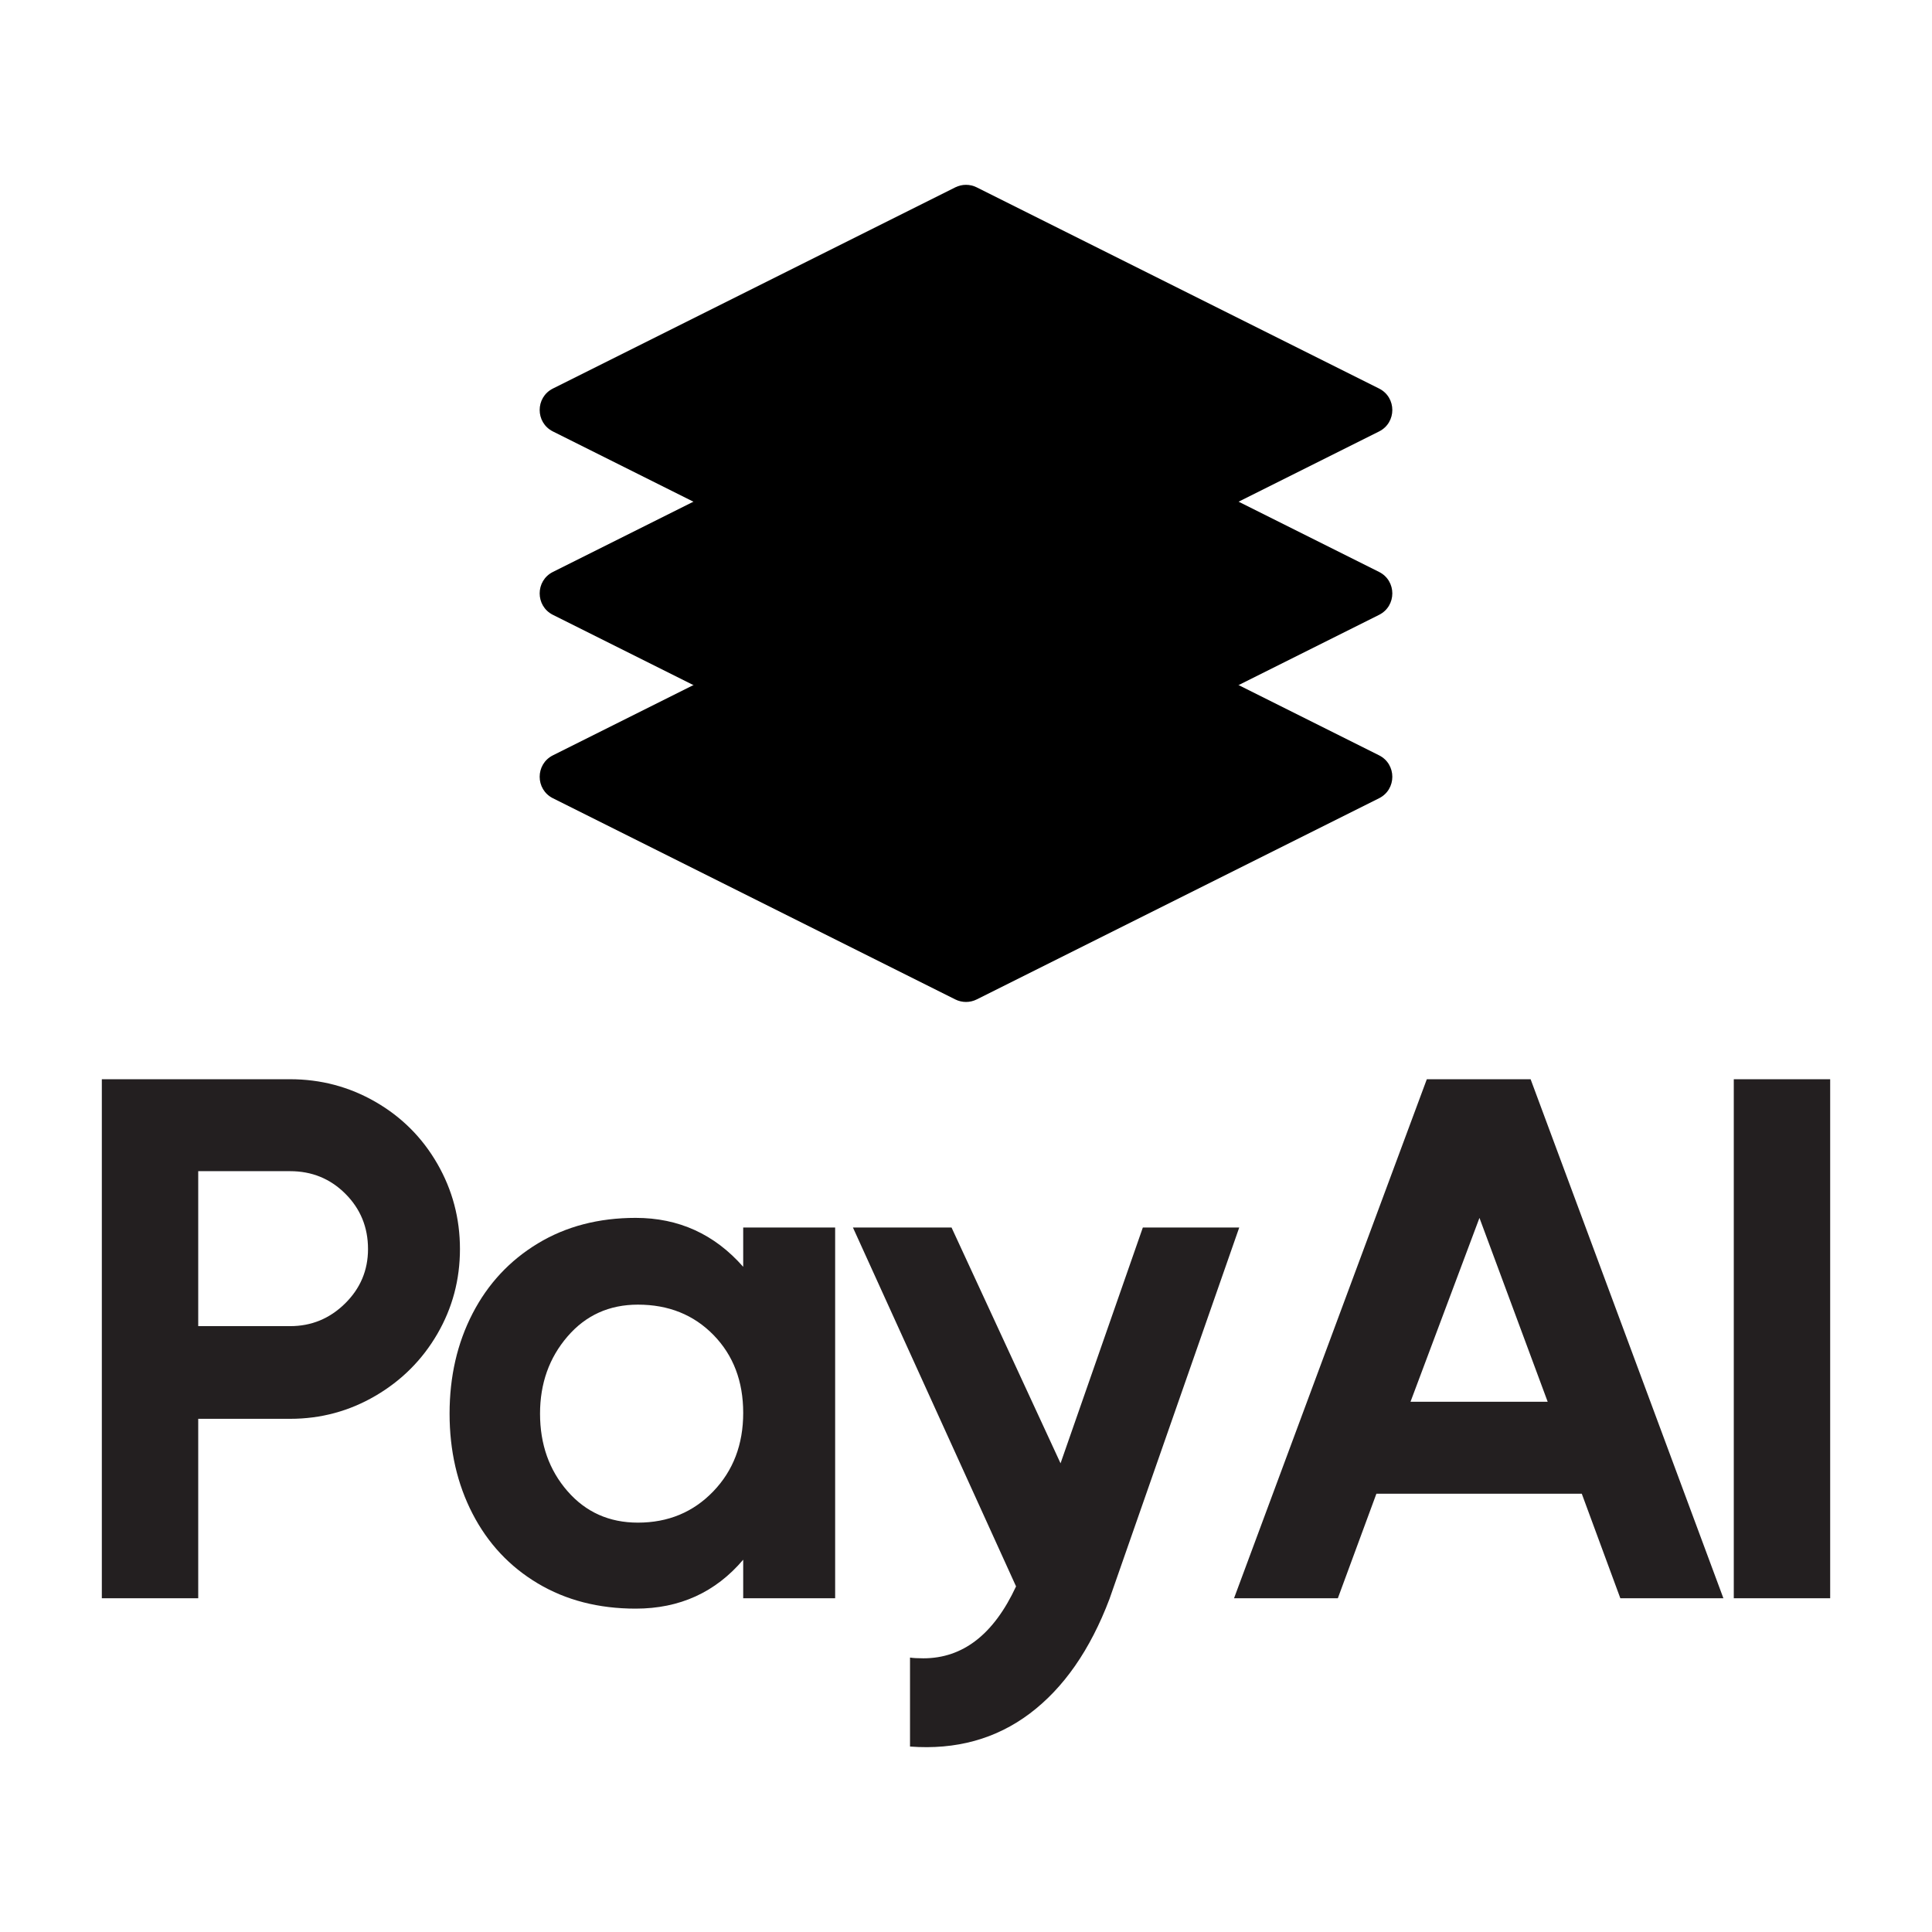 <?xml version="1.0" encoding="utf-8"?>
<!-- Generator: Adobe Illustrator 24.0.0, SVG Export Plug-In . SVG Version: 6.00 Build 0)  -->
<svg version="1.1" id="Layer_1" xmlns="http://www.w3.org/2000/svg" xmlns:xlink="http://www.w3.org/1999/xlink" x="0px" y="0px"
	 viewBox="0 0 500 500" style="enable-background:new 0 0 500 500;" xml:space="preserve">
<style type="text/css">
	.st0{fill:#231F20;}
</style>
<g>
	<g>
		<path class="st0" d="M97.161,285.157c6.779,3.904,12.119,9.244,16.023,16.023
			c3.901,6.782,5.852,14.136,5.852,22.067c0,7.933-1.951,15.255-5.852,21.972
			c-3.904,6.716-9.244,12.059-16.023,16.022c-6.782,3.966-14.137,5.948-22.067,5.948
			H51.299v46.438H26.354V279.304h48.74C83.024,279.304,90.379,281.256,97.161,285.157z
			 M75.094,343.203c5.499,0,10.233-1.949,14.199-5.852
			c3.964-3.901,5.949-8.602,5.949-14.104c0-5.628-1.952-10.392-5.853-14.296
			c-3.904-3.901-8.667-5.852-14.295-5.852H51.299v40.105H75.094z"/>
		<path class="st0" d="M192.34,317.682h23.795v95.945h-23.795v-9.978
			c-7.167,8.443-16.441,12.664-27.824,12.664c-9.595,0-18.039-2.176-25.331-6.524
			c-7.292-4.347-12.922-10.363-16.886-18.038c-3.966-7.675-5.948-16.311-5.948-25.906
			c0-9.594,1.982-18.229,5.948-25.905c3.964-7.676,9.595-13.72,16.886-18.134
			c7.292-4.414,15.736-6.62,25.331-6.62c11.129,0,20.404,4.222,27.824,12.665
			V317.682z M184.568,385.995c5.182-5.372,7.772-12.153,7.772-20.341
			c0-8.185-2.561-14.901-7.675-20.148c-5.12-5.244-11.643-7.867-19.574-7.867
			c-7.421,0-13.497,2.752-18.229,8.252c-4.735,5.501-7.1,12.155-7.1,19.956
			c0,7.933,2.365,14.618,7.1,20.054c4.732,5.438,10.808,8.155,18.229,8.155
			C172.892,394.055,179.386,391.369,184.568,385.995z"/>
		<path class="st0" d="M295.765,317.682h24.948l-33.582,96.137
			c-4.989,13.175-11.866,23.057-20.629,29.647
			c-8.763,6.588-19.093,9.433-30.99,8.54v-23.027
			c0.77,0.125,1.919,0.192,3.456,0.192c10.233,0,18.229-6.207,23.985-18.614
			l-42.214-92.874h25.521l28.207,61.021L295.765,317.682z"/>
		<path class="st0" d="M446.016,413.627h-26.674l-9.978-27.056h-53.152l-9.978,27.056h-26.867
			l49.892-134.323h26.864L446.016,413.627z M382.883,315.188l-17.846,47.589h35.502
			L382.883,315.188z"/>
		<path class="st0" d="M448.702,413.627V279.304h24.945v134.323H448.702z"/>
	</g>
	<g>
		<path d="M247.221,143.415l-104.119,52.059c-4.58,2.29-4.58,8.825,0,11.115
			l104.119,52.059c1.749,0.875,3.808,0.875,5.557,0l104.119-52.059
			c4.58-2.29,4.58-8.825,0-11.115l-104.119-52.059
			C251.029,142.54,248.971,142.54,247.221,143.415z"/>
		<path d="M247.221,95.953l-104.119,52.059c-4.58,2.29-4.58,8.825,0,11.115
			l104.119,52.059c1.749,0.875,3.808,0.875,5.557,0l104.119-52.059
			c4.58-2.29,4.58-8.825,0-11.115l-104.119-52.059
			C251.029,95.078,248.971,95.078,247.221,95.953z"/>
		<path d="M247.221,48.49l-104.119,52.059c-4.58,2.29-4.58,8.825,0,11.115
			l104.119,52.059c1.749,0.875,3.808,0.875,5.557,0l104.119-52.059
			c4.58-2.29,4.58-8.825,0-11.115l-104.119-52.059
			C251.029,47.616,248.971,47.616,247.221,48.49z"/>
	</g>
</g>
</svg>
